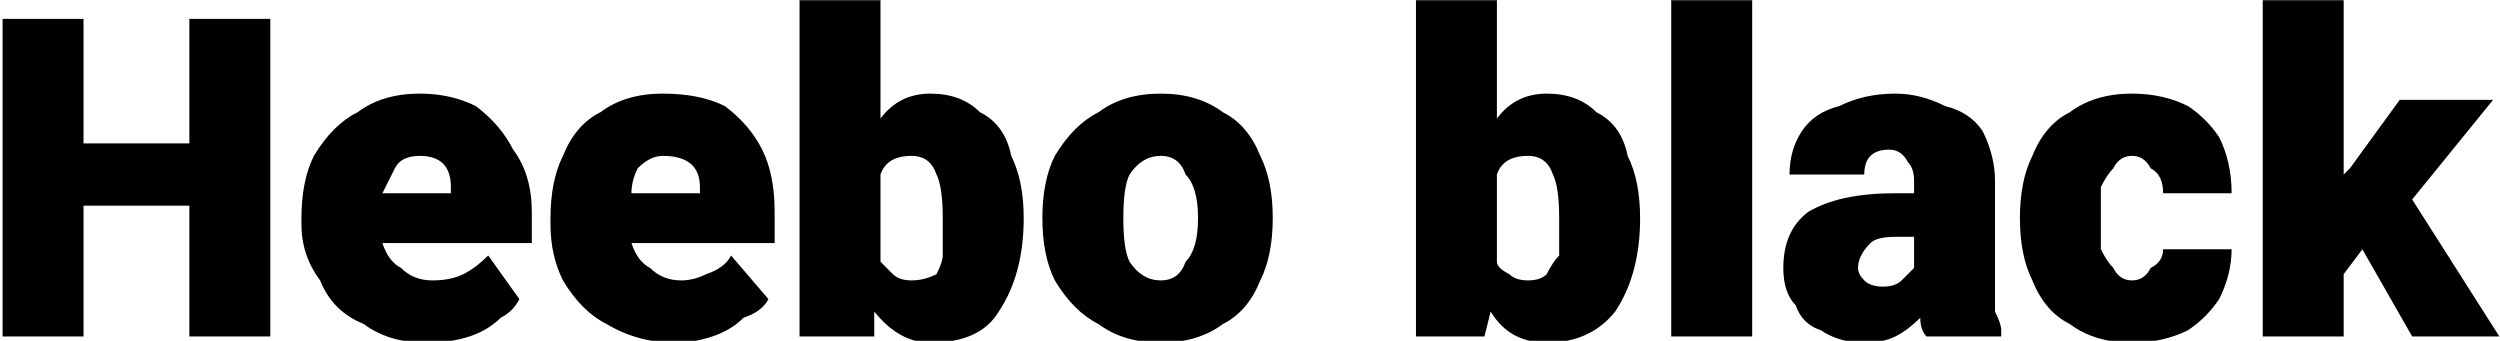 <svg xmlns="http://www.w3.org/2000/svg" viewBox="3.586 45.965 401.52 54.738"><path d="M34 49L47 49L47 100L34 100L34 79L17 79L17 100L4 100L4 49L17 49L17 69L34 69L34 49ZM89 80L89 85L65 85Q66 88 68 89Q70 91 73 91L73 91Q76 91 78 90Q80 89 82 87L82 87L87 94Q86 96 84 97Q82 99 79 100Q76 101 72 101L72 101Q66 101 62 98Q57 96 55 91Q52 87 52 82L52 82L52 81Q52 75 54 71Q57 66 61 64Q65 61 71 61L71 61Q76 61 80 63Q84 66 86 70Q89 74 89 80L89 80ZM76 76Q76 71 71 71L71 71Q68 71 67 73Q66 75 65 77L65 77L76 77L76 76ZM128 80L128 85L105 85Q106 88 108 89Q110 91 113 91L113 91Q115 91 117 90Q120 89 121 87L121 87L127 94Q126 96 123 97Q121 99 118 100Q115 101 112 101L112 101Q106 101 101 98Q97 96 94 91Q92 87 92 82L92 82L92 81Q92 75 94 71Q96 66 100 64Q104 61 110 61L110 61Q116 61 120 63Q124 66 126 70Q128 74 128 80L128 80ZM116 76Q116 71 110 71L110 71Q108 71 106 73Q105 75 105 77L105 77L116 77L116 76ZM153 61Q158 61 161 64Q165 66 166 71Q168 75 168 81L168 81L168 81Q168 90 164 96Q161 101 153 101L153 101Q148 101 144 96L144 96L144 100L132 100L132 46L145 46L145 65Q148 61 153 61L153 61ZM155 81Q155 76 154 74Q153 71 150 71L150 71Q146 71 145 74L145 74L145 88Q146 89 147 90Q148 91 150 91L150 91Q152 91 154 90Q155 88 155 87Q155 85 155 81L155 81L155 81ZM171 81Q171 75 173 71Q176 66 180 64Q184 61 190 61L190 61Q196 61 200 64Q204 66 206 71Q208 75 208 81L208 81L208 81Q208 87 206 91Q204 96 200 98Q196 101 190 101L190 101Q184 101 180 98Q176 96 173 91Q171 87 171 81L171 81L171 81ZM184 81Q184 86 185 88Q187 91 190 91L190 91Q193 91 194 88Q196 86 196 81L196 81L196 81Q196 76 194 74Q193 71 190 71L190 71Q187 71 185 74Q184 76 184 81L184 81L184 81ZM252 61Q257 61 260 64Q264 66 265 71Q267 75 267 81L267 81L267 81Q267 90 263 96Q259 101 252 101L252 101Q246 101 243 96L243 96L242 100L231 100L231 46L244 46L244 65Q247 61 252 61L252 61ZM254 81Q254 76 253 74Q252 71 249 71L249 71Q245 71 244 74L244 74L244 88Q244 89 246 90Q247 91 249 91L249 91Q251 91 252 90Q253 88 254 87Q254 85 254 81L254 81L254 81ZM285 100L272 100L272 46L285 46L285 100ZM324 90Q324 94 324 96Q325 98 325 99L325 99L325 100L313 100Q312 99 312 97L312 97Q310 99 308 100Q306 101 303 101L303 101Q299 101 296 99Q293 98 292 95Q290 93 290 89L290 89Q290 83 294 80Q299 77 308 77L308 77L311 77L311 75Q311 73 310 72Q309 70 307 70L307 70Q305 70 304 71Q303 72 303 74L303 74L291 74Q291 70 293 67Q295 64 299 63Q303 61 308 61L308 61Q312 61 316 63Q320 64 322 67Q324 71 324 75L324 75L324 90ZM306 92Q308 92 309 91Q310 90 311 89L311 89L311 84L308 84Q305 84 304 85Q302 87 302 89L302 89Q302 90 303 91Q304 92 306 92L306 92ZM351 86L362 86Q362 90 360 94Q358 97 355 99Q351 101 346 101L346 101Q340 101 336 98Q332 96 330 91Q328 87 328 81L328 81L328 81Q328 75 330 71Q332 66 336 64Q340 61 346 61L346 61Q351 61 355 63Q358 65 360 68Q362 72 362 77L362 77L351 77Q351 74 349 73Q348 71 346 71L346 71Q344 71 343 73Q342 74 341 76Q341 78 341 81L341 81L341 81Q341 84 341 86Q342 88 343 89Q344 91 346 91L346 91Q348 91 349 89Q351 88 351 86L351 86ZM391 100L383 86L380 90L380 100L367 100L367 46L380 46L380 74L381 73L389 62L404 62L391 78L405 100L391 100Z"/></svg>